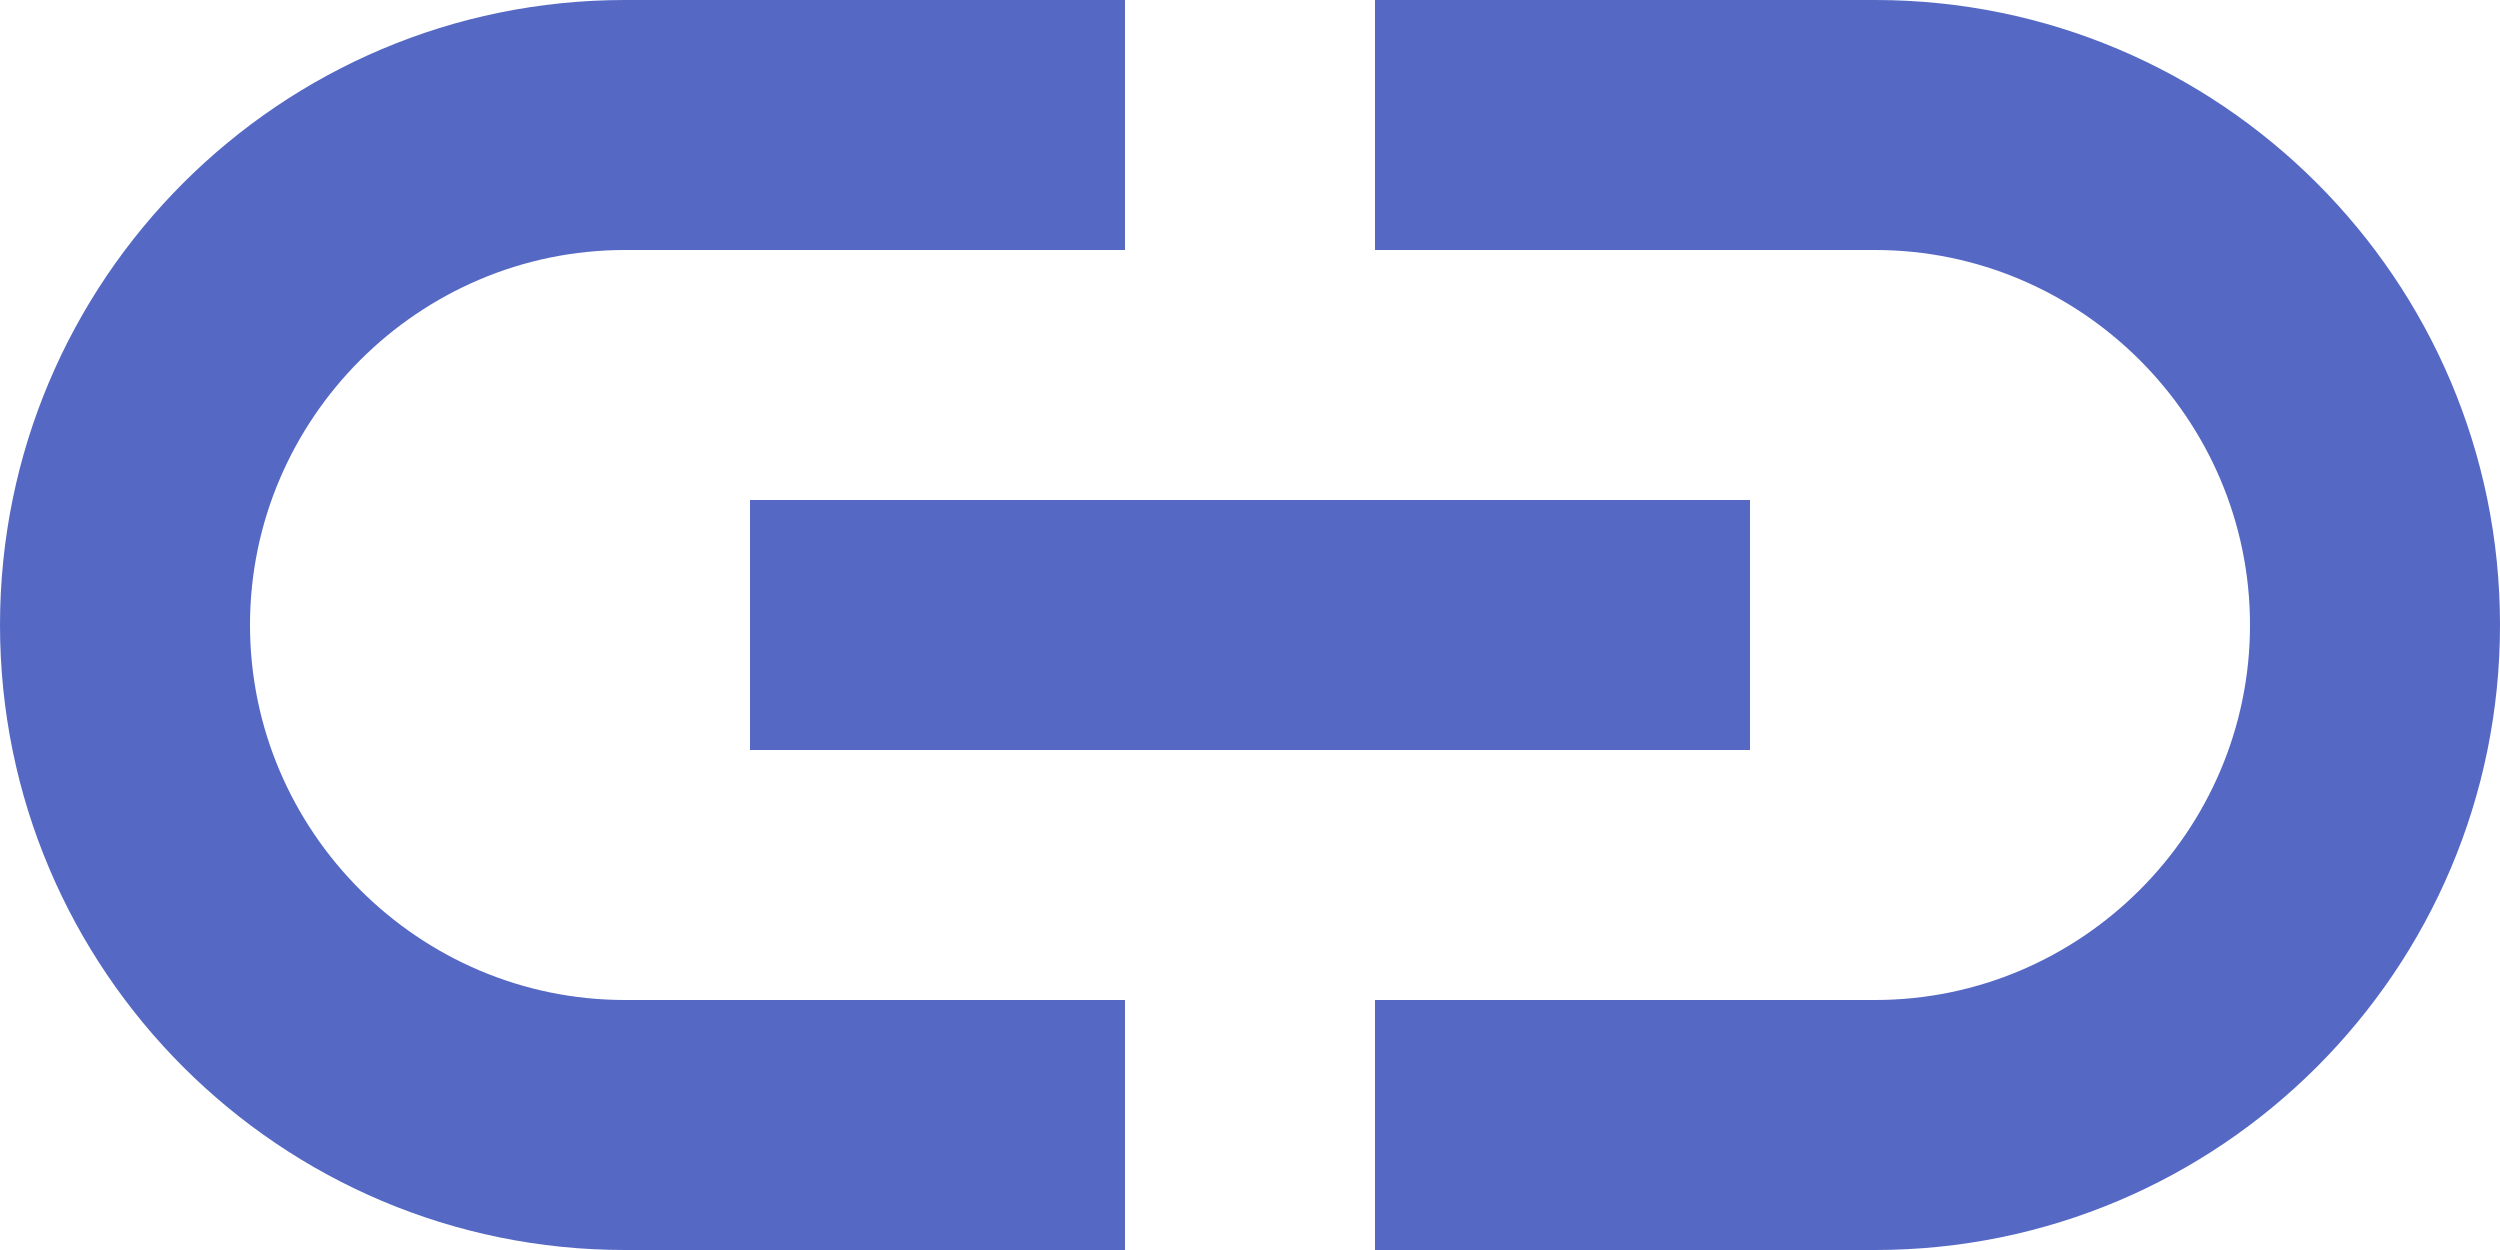  <svg xmlns="http://www.w3.org/2000/svg" width="10" height="5" viewBox="0 0 10 5" fill="none">
  <path d="M7.5 0H5.5V1H7.5C8.325 1 9 1.675 9 2.5C9 3.325 8.325 4 7.5 4H5.5V5H7.5C8.88 5 10 3.88 10 2.5C10 1.12 8.88 0 7.5 0ZM4.5 4H2.5C1.675 4 1 3.325 1 2.5C1 1.675 1.675 1 2.5 1H4.5V0H2.5C1.12 0 0 1.12 0 2.5C0 3.88 1.12 5 2.5 5H4.5V4ZM3 2H7V3H3V2Z" fill="#5468C4"/>
</svg>